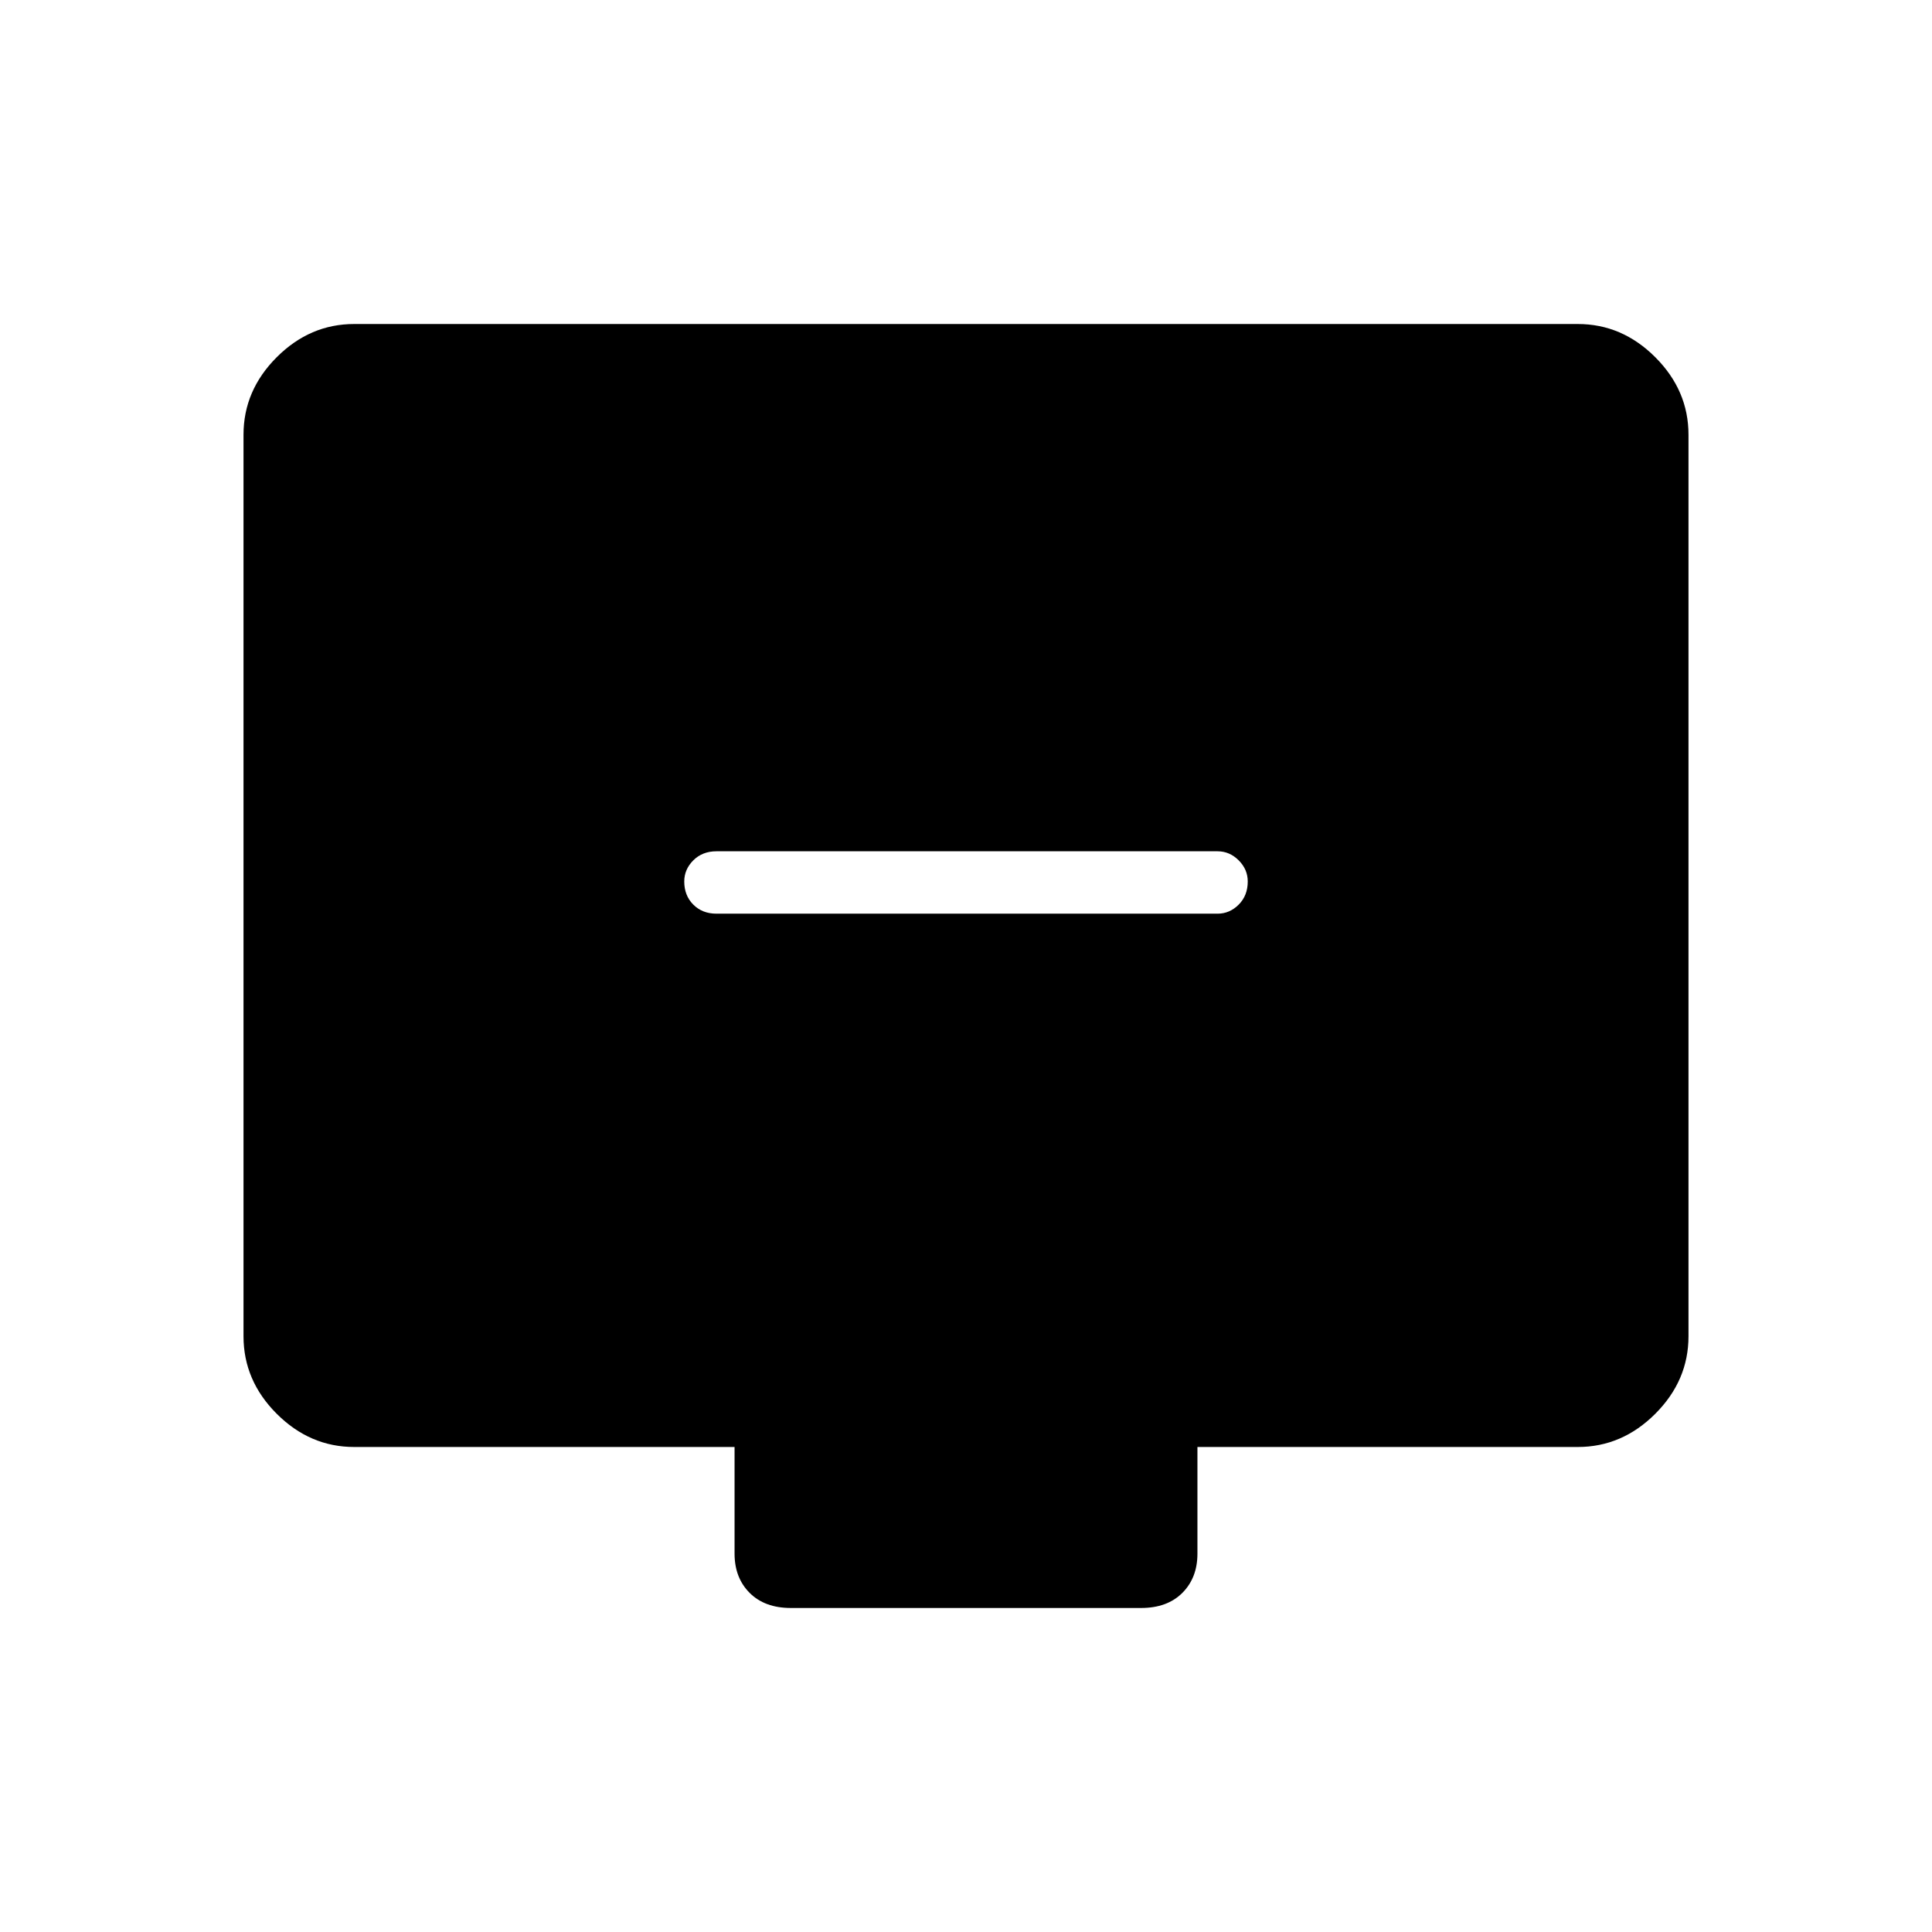 <svg xmlns="http://www.w3.org/2000/svg" height="48" width="48"><path d="M17.8 22.7h12.45q.3 0 .525-.225Q31 22.25 31 21.9q0-.3-.225-.525-.225-.225-.525-.225H17.8q-.35 0-.575.225Q17 21.6 17 21.9q0 .35.225.575.225.225.575.225Zm1.85 17.25q-.65 0-1.025-.375-.375-.375-.375-.975v-2.65H8.8q-1.1 0-1.925-.825T6.05 33.2V10.8q0-1.1.825-1.925T8.8 8.05h30.4q1.1 0 1.925.825t.825 1.925v22.4q0 1.1-.825 1.925t-1.925.825h-9.45v2.65q0 .6-.375.975t-1.025.375Z"/></svg>